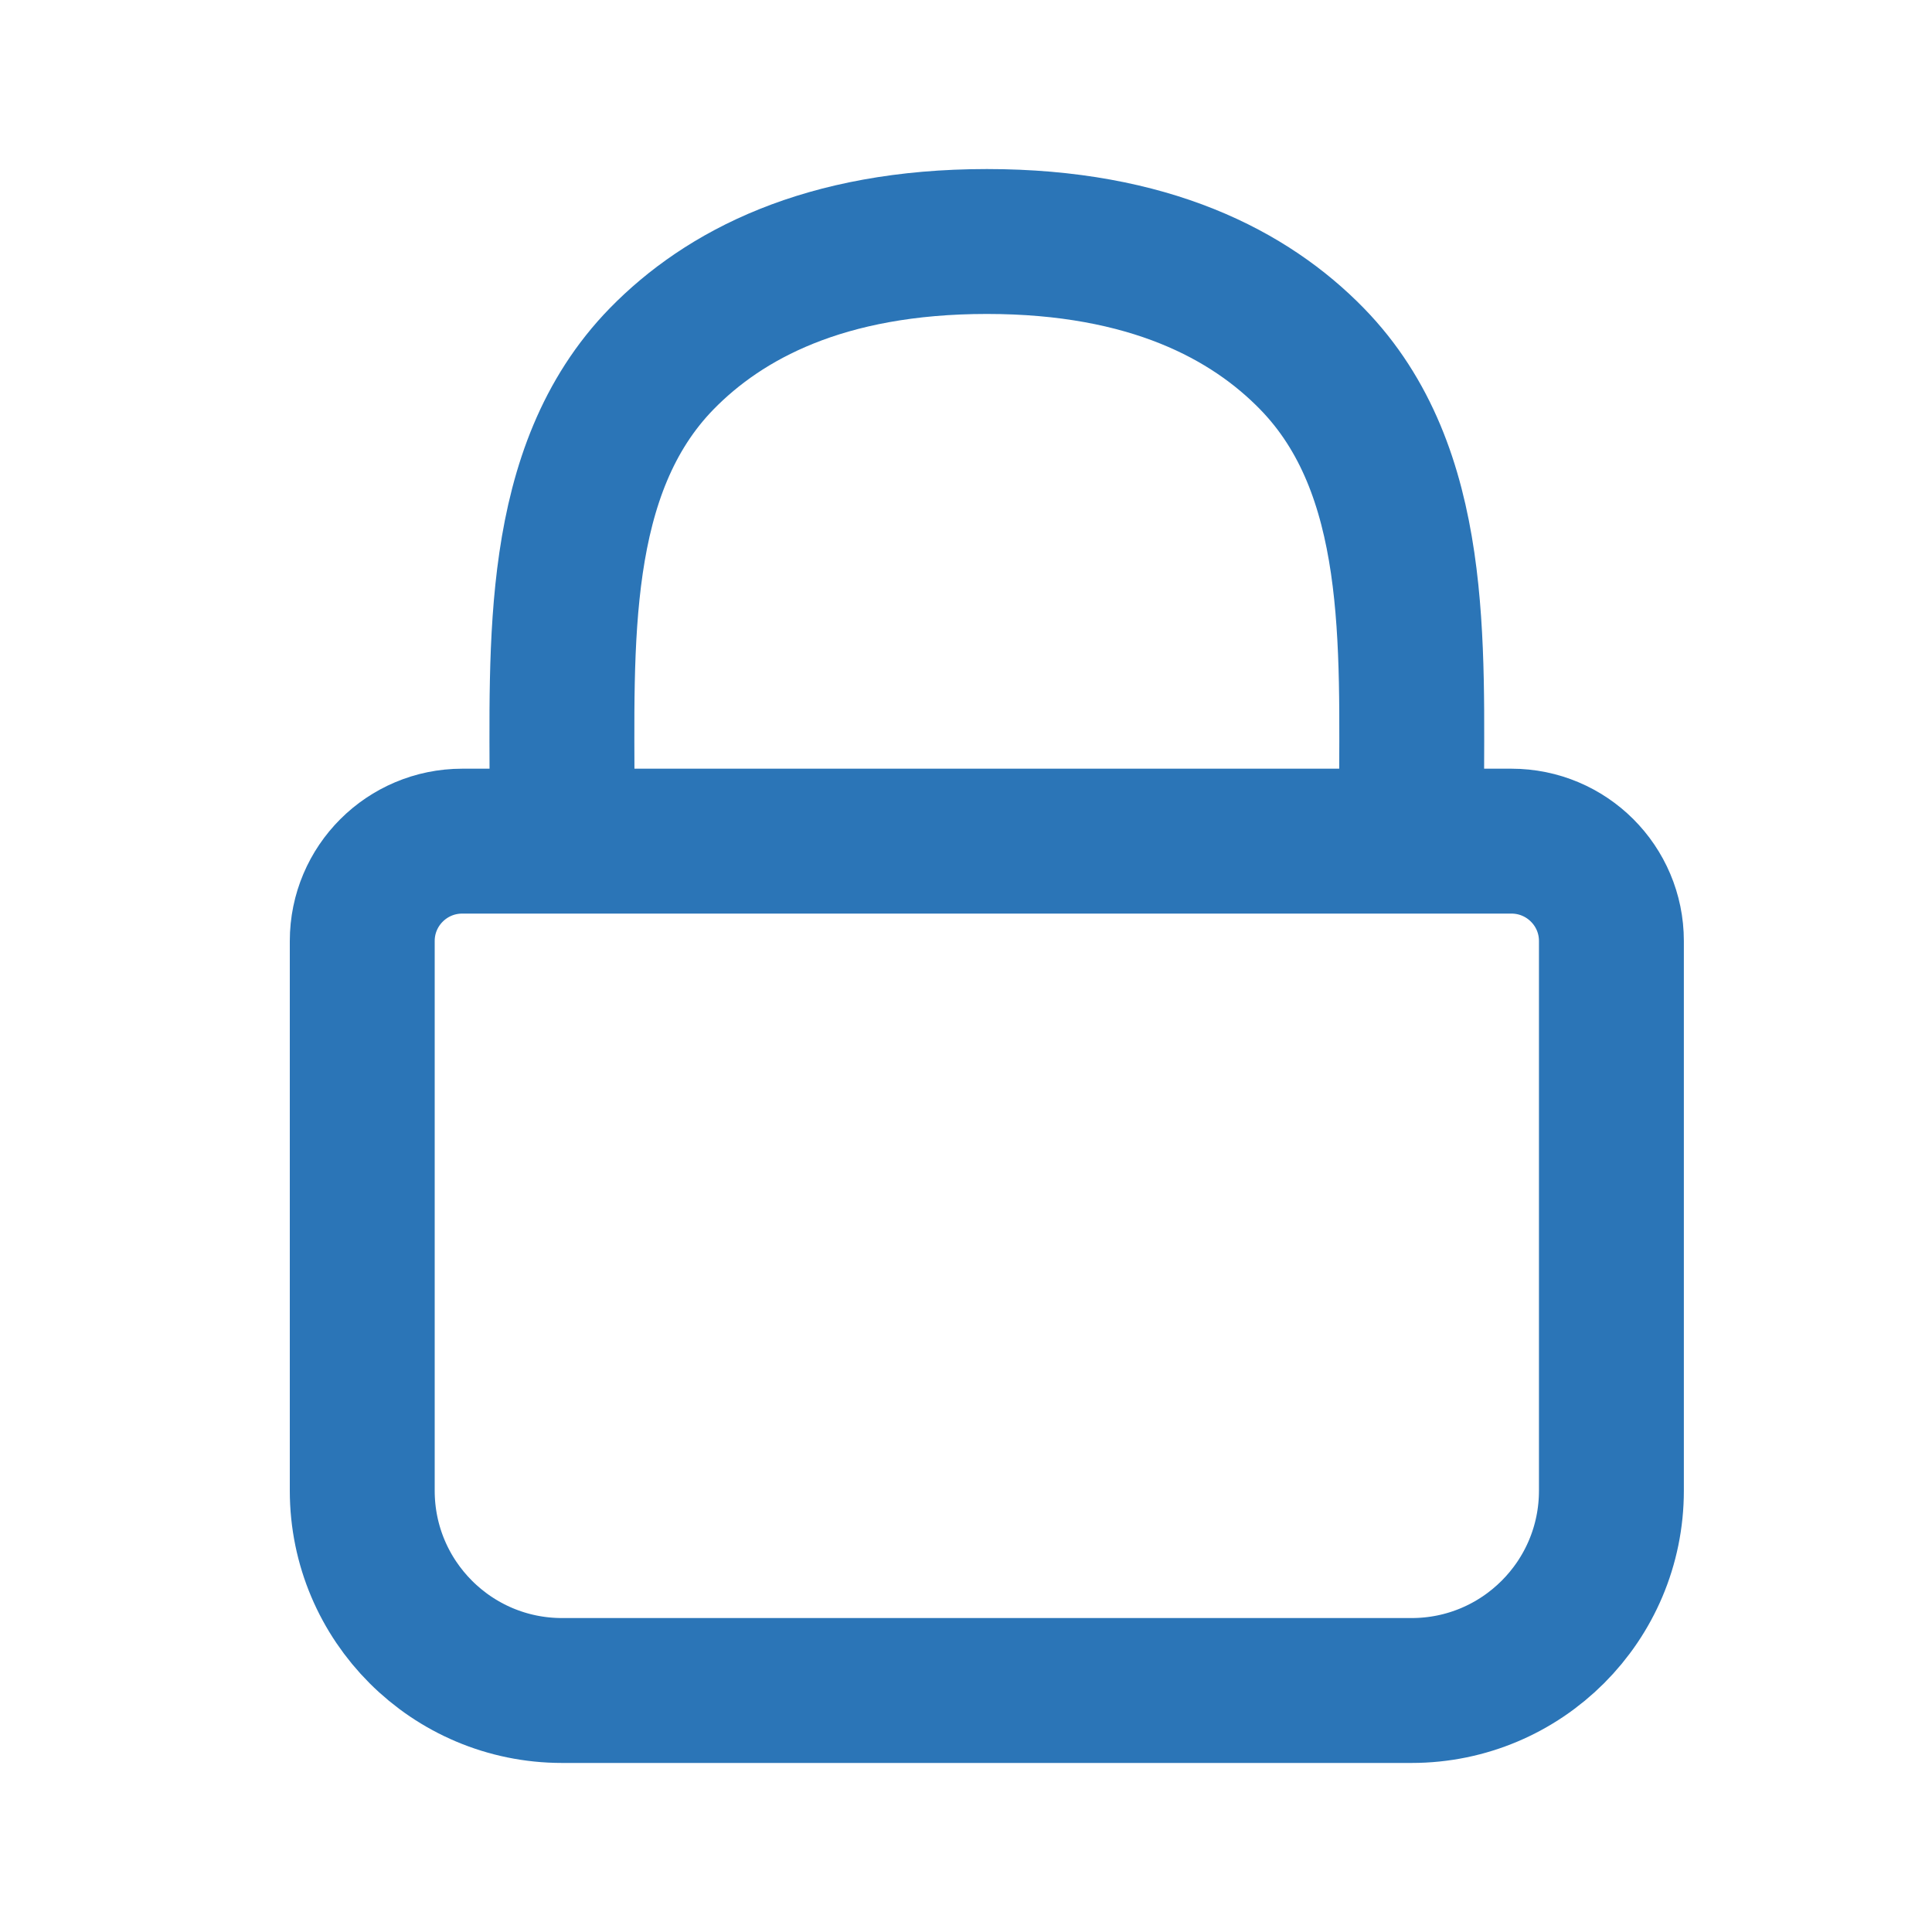 <svg width="16" height="16" viewBox="0 0 16 16" fill="none" xmlns="http://www.w3.org/2000/svg">
<path d="M4.655 6.759V6.628C4.655 5.336 4.578 3.896 5.48 2.971C5.995 2.444 6.827 2 8.173 2C9.518 2 10.351 2.444 10.865 2.971C11.768 3.896 11.69 5.336 11.69 6.628V6.759M3 7.793C3 7.336 3.371 6.966 3.828 6.966H12.517C12.974 6.966 13.345 7.336 13.345 7.793V12.345C13.345 13.259 12.604 14 11.69 14H4.655C3.741 14 3 13.259 3 12.345V7.793Z" stroke="#2B75B7" stroke-width="1.2" stroke-linecap="round" stroke-linejoin="round"/>
</svg>
